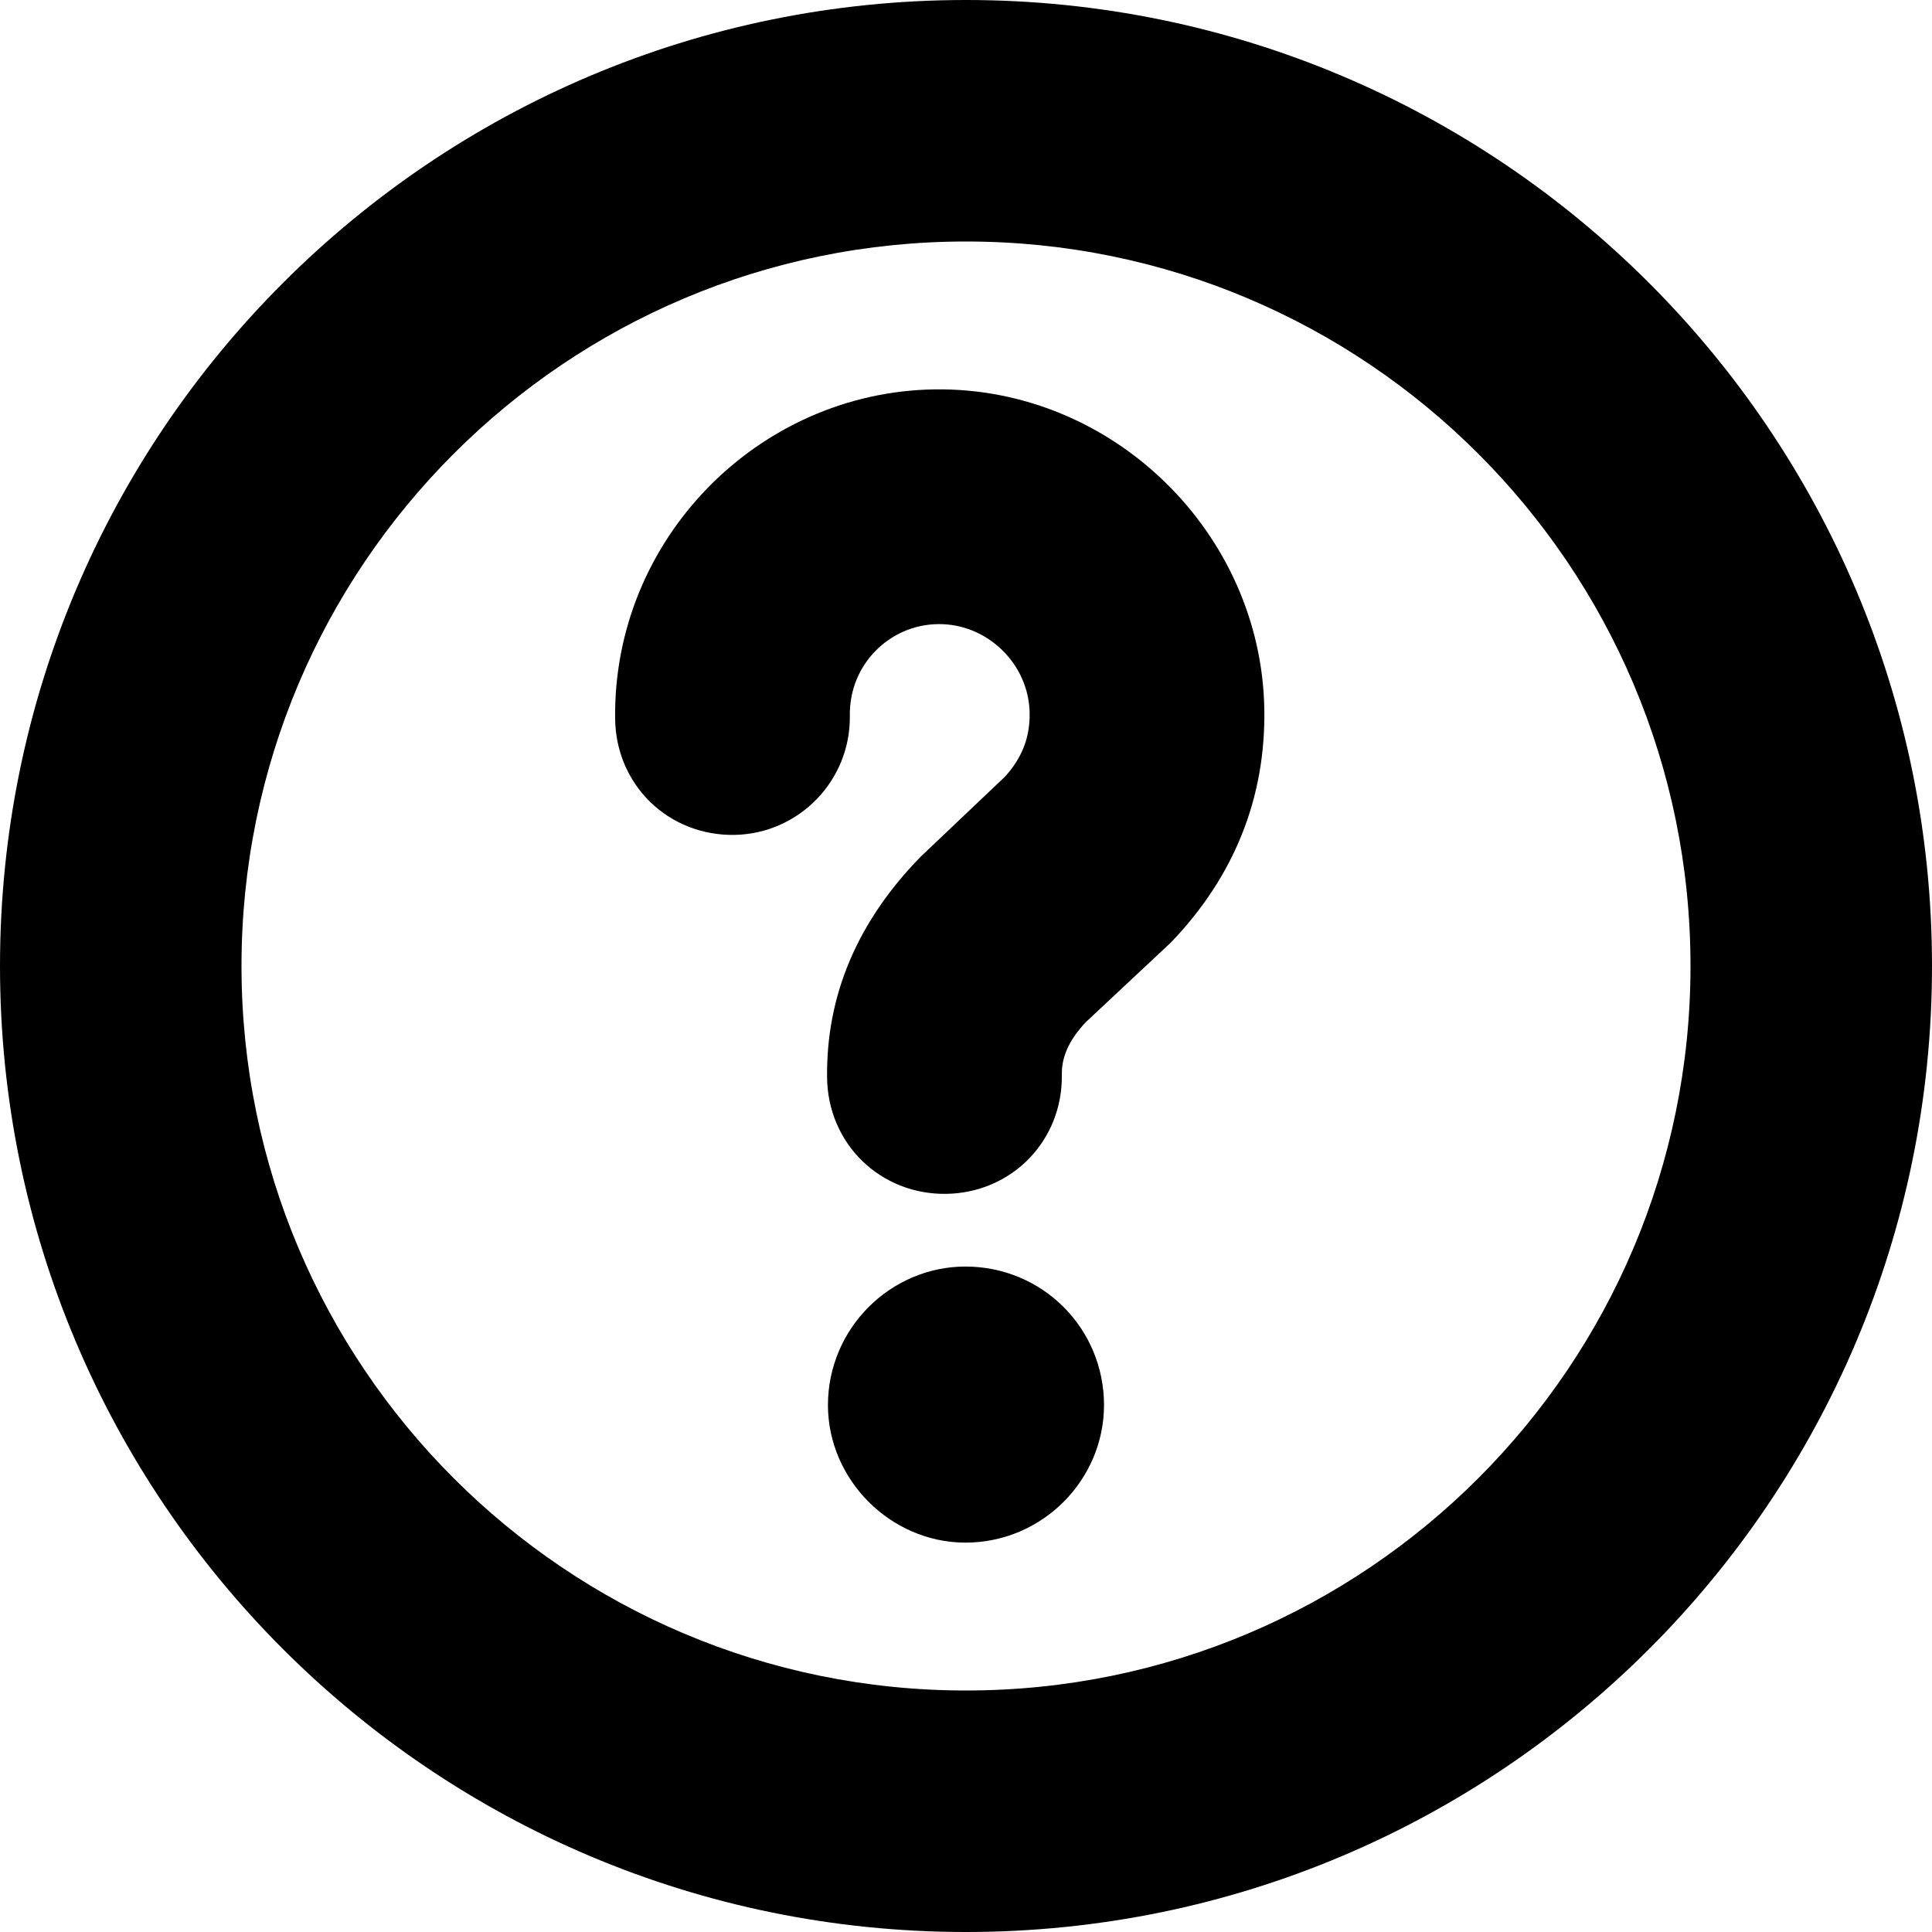 <?xml version="1.0" encoding="utf-8"?>
<!-- Generator: Adobe Illustrator 17.0.0, SVG Export Plug-In . SVG Version: 6.00 Build 0)  -->
<!DOCTYPE svg PUBLIC "-//W3C//DTD SVG 1.1//EN" "http://www.w3.org/Graphics/SVG/1.1/DTD/svg11.dtd">
<svg version="1.1" id="Layer_1" xmlns="http://www.w3.org/2000/svg" xmlns:xlink="http://www.w3.org/1999/xlink" x="0px" y="0px"
	 width="48px" height="48px" viewBox="0 0 48 48" enable-background="new 0 0 48 48" xml:space="preserve">
<path d="M24,48C10.746,48,0,37.254,0,24S10.746,0,24,0s24,10.746,24,24S37.254,48,24,48z M24,6C14.061,6,6,14.061,6,24
	s8.061,18,18,18s18-8.061,18-18S33.939,6,24,6z"/>
<g>
	<path stroke="#000000" stroke-width="3" stroke-miterlimit="10" d="M18.219,19.243c-0.805,0.012-1.425-0.59-1.436-1.395
		c-0.053-3.636,2.902-6.622,6.455-6.674c3.608-0.053,6.622,2.93,6.674,6.483c0.026,1.776-0.59,3.34-1.875,4.691l-2.109,1.974
		c-0.711,0.732-1.06,1.543-1.047,2.403c0.012,0.805-0.59,1.424-1.395,1.436c-0.805,0.012-1.425-0.59-1.437-1.395
		c-0.024-1.637,0.594-3.09,1.879-4.414l2.109-2.002c0.71-0.76,1.058-1.653,1.044-2.652c-0.03-2.054-1.748-3.722-3.802-3.692
		c-2.026,0.03-3.696,1.692-3.665,3.801C19.625,18.585,18.996,19.232,18.219,19.243z M23.986,36.826
		c-1.027,0-1.916-0.888-1.916-1.916c0-1.082,0.888-1.943,1.916-1.943c1.082,0,1.943,0.86,1.943,1.943
		C25.929,35.938,25.069,36.826,23.986,36.826z"/>
</g>
</svg>
